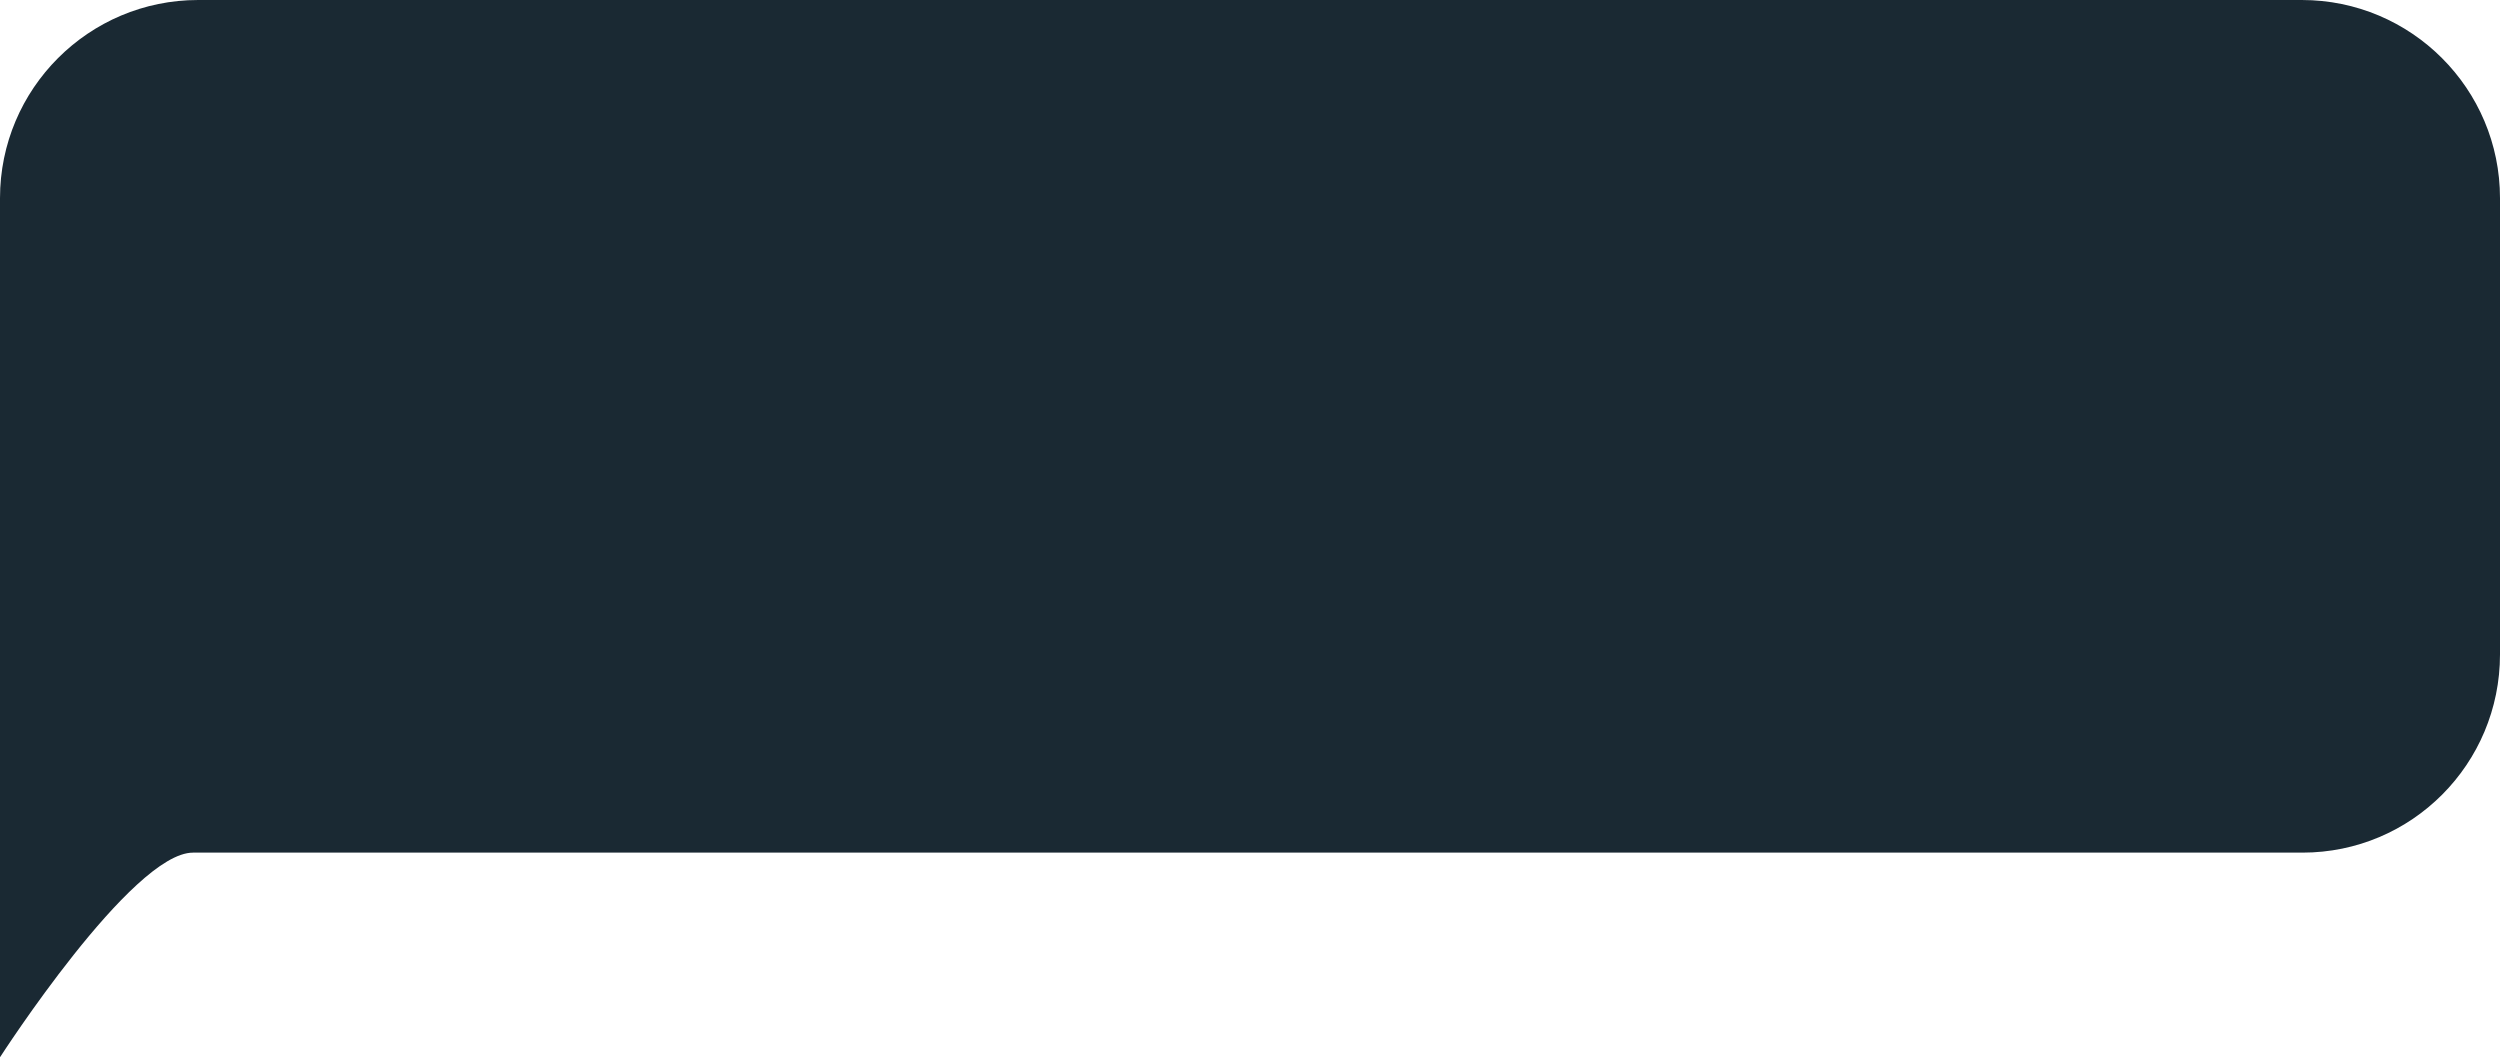 <svg width="227" height="96" viewBox="0 0 227 96" fill="none" xmlns="http://www.w3.org/2000/svg">
<path d="M0 18C0 8.059 8.059 0 18 0H209C218.941 0 227 8.059 227 18V59.419C227 69.361 218.993 77.419 209.052 77.419C159.143 77.419 22.07 77.419 17.527 77.419C11.97 77.419 0 96 0 96V18Z" fill="#1A2933"/>
</svg>
